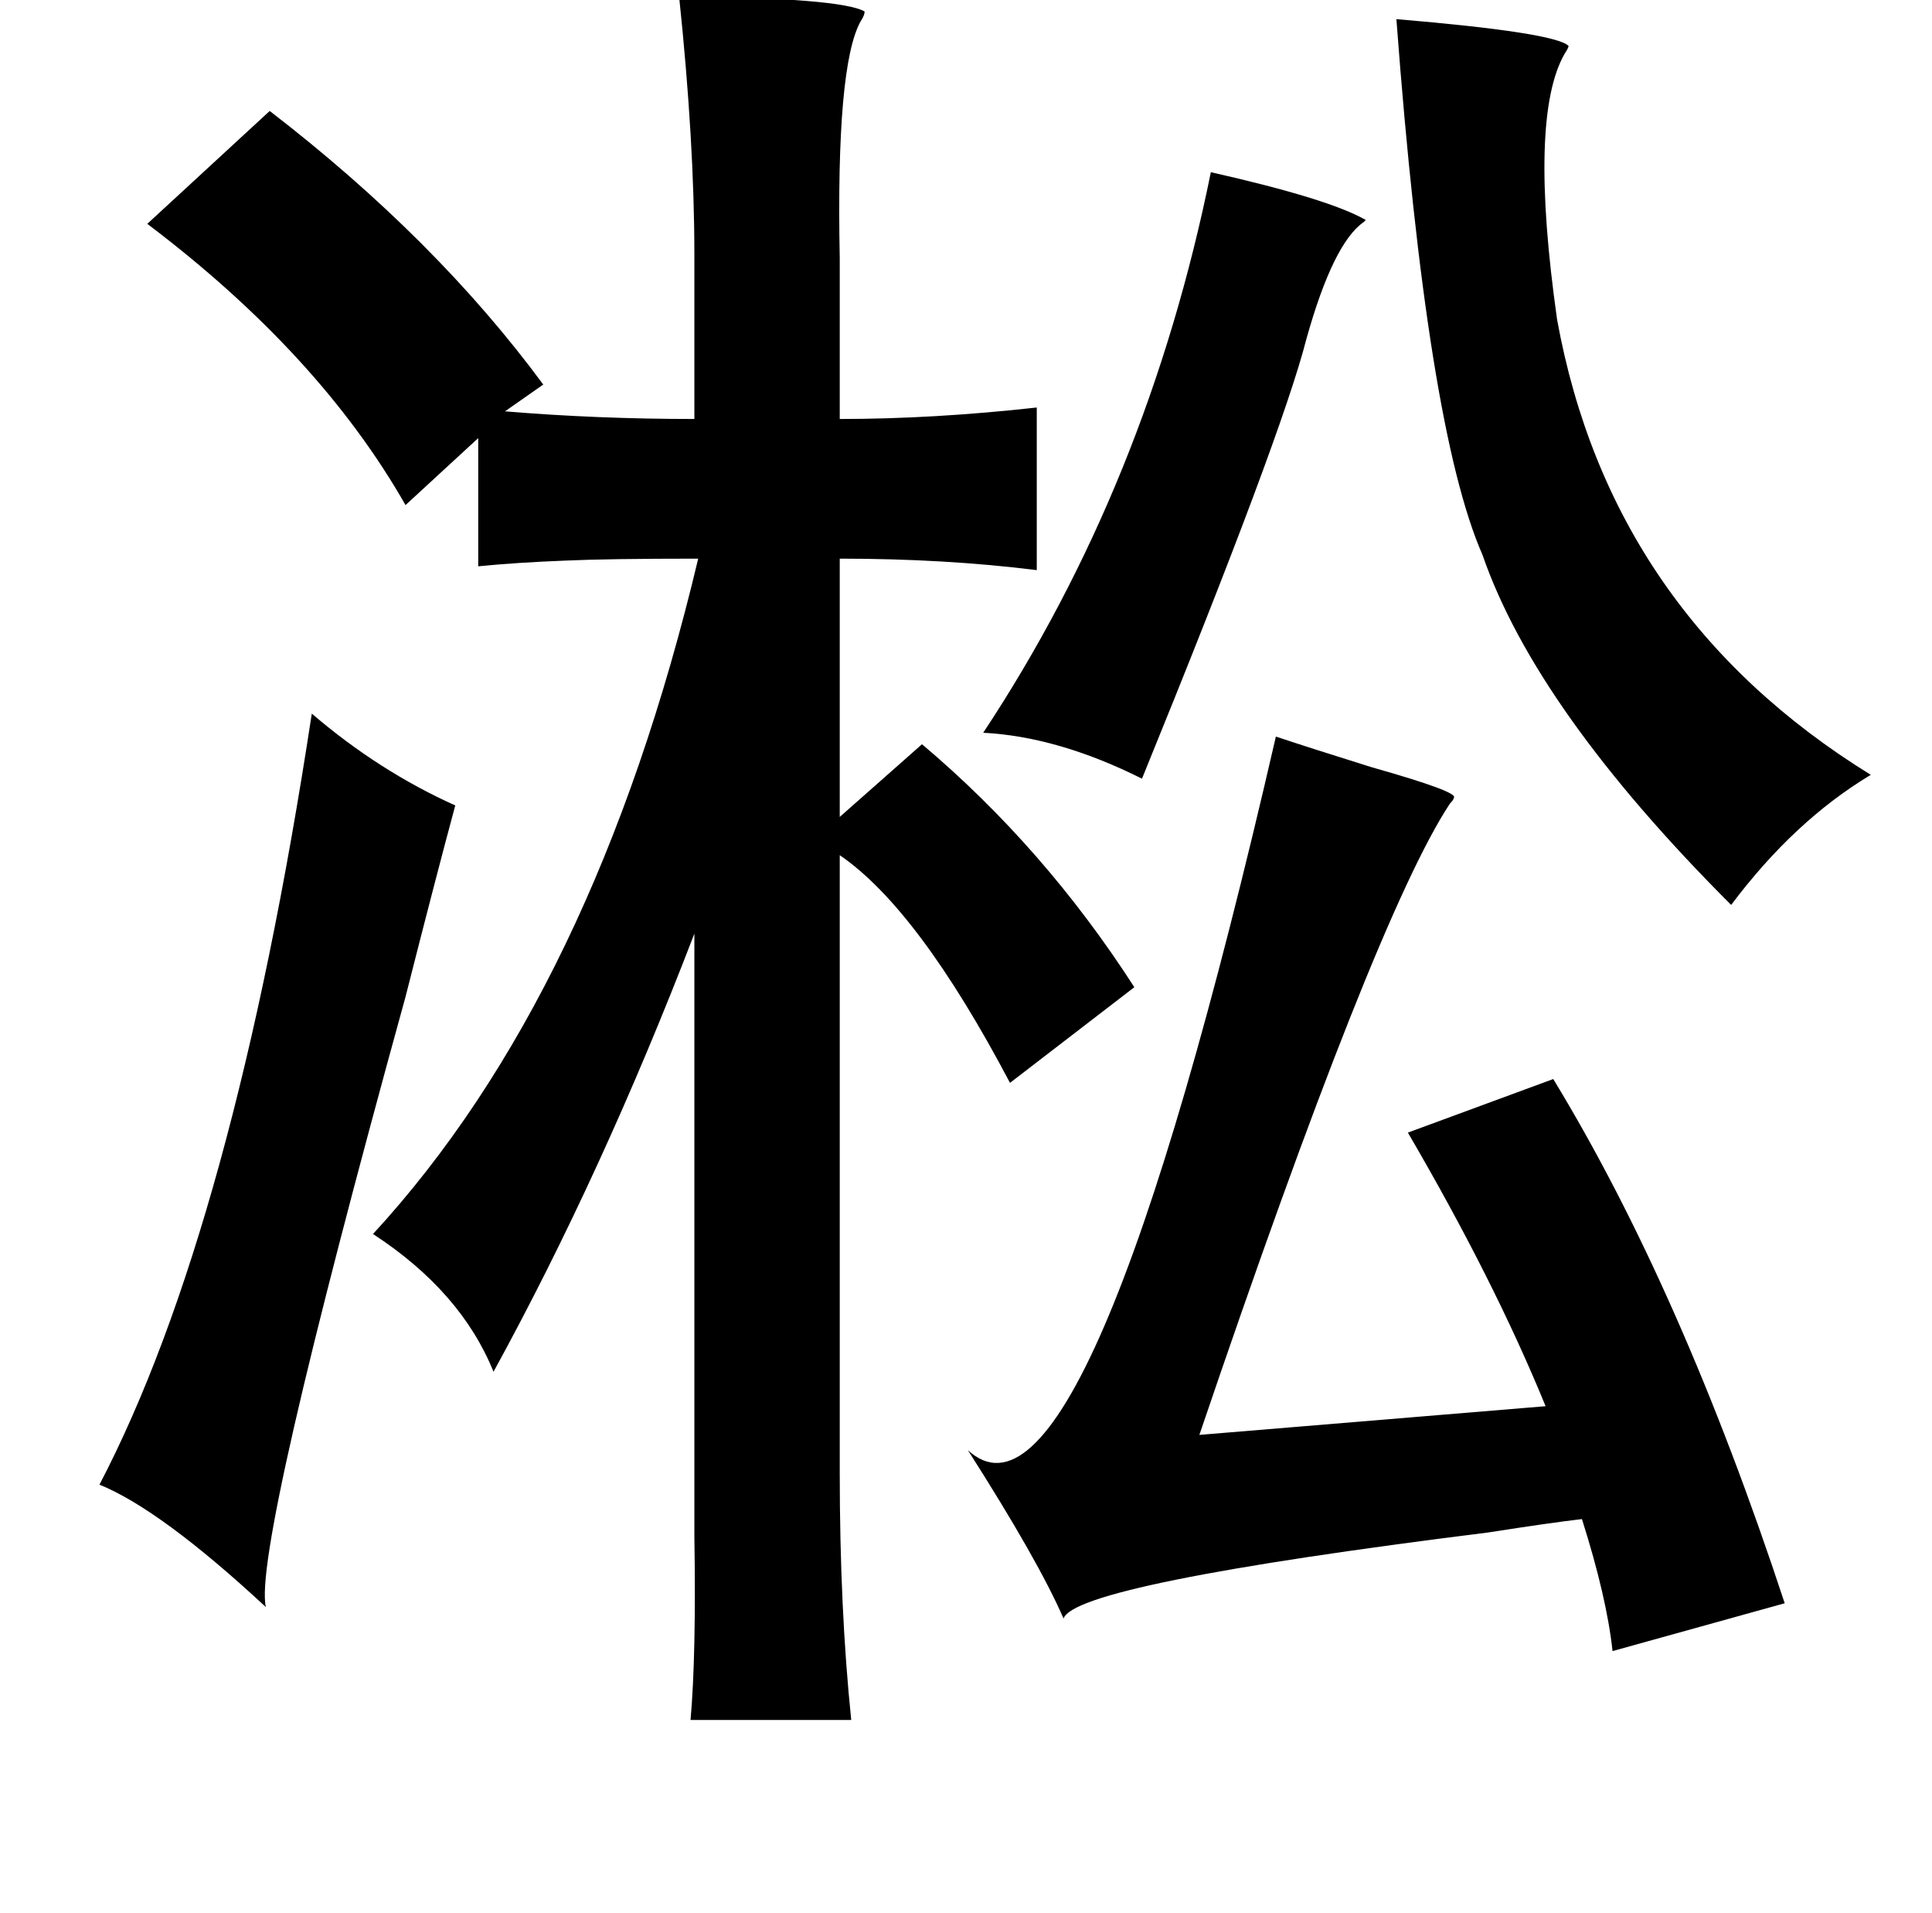 <?xml version="1.0" standalone="no"?>
<!DOCTYPE svg PUBLIC "-//W3C//DTD SVG 1.1//EN" "http://www.w3.org/Graphics/SVG/1.1/DTD/svg11.dtd" >
<svg xmlns="http://www.w3.org/2000/svg" xmlns:xlink="http://www.w3.org/1999/xlink" version="1.1" viewBox="-10 0 1010 1000">
   <path fill="currentColor"
d="M345 -2q85 1 97 8q0 2 -2 5q-13 23 -11 124v84q49 0 103 -6v85q-48 -6 -103 -6v135l43 -38q64 54 111 127l-65 50q-48 -91 -89 -119v323q0 71 6 129h-84q3 -34 2 -96v-33v-282q-48 125 -105 229q-17 -42 -63 -72q116 -126 170 -353q-47 0 -69 1q-26 1 -46 3v-67l-38 35
q-45 -79 -135 -147l64 -59q87 67 143 143l-20 14q48 4 99 4v-86q0 -59 -8 -135zM720 10q83 7 90 14q0 1 -2 4q-19 33 -4 139q28 154 164 238q-40 24 -73 68q-102 -102 -130 -183q-29 -66 -45 -280zM623 90q62 14 81 25l-1 1q-16 11 -30 61q-13 51 -86 230q-44 -22 -83 -24
q86 -130 119 -293zM153 373q35 30 75 48q-10 37 -26 100q-80 290 -73 319q-55 -51 -87 -64q70 -134 111 -403zM657 385q18 6 50 16q46 13 43 16q0 1 -2 3q-39 59 -131 330l181 -15q-27 -66 -72 -143l76 -28q67 110 121 274l-90 25q-3 -28 -16 -69q-17 2 -49 7
q-216 27 -222 45q-13 -30 -50 -88q62 57 161 -373z" />
</svg>
